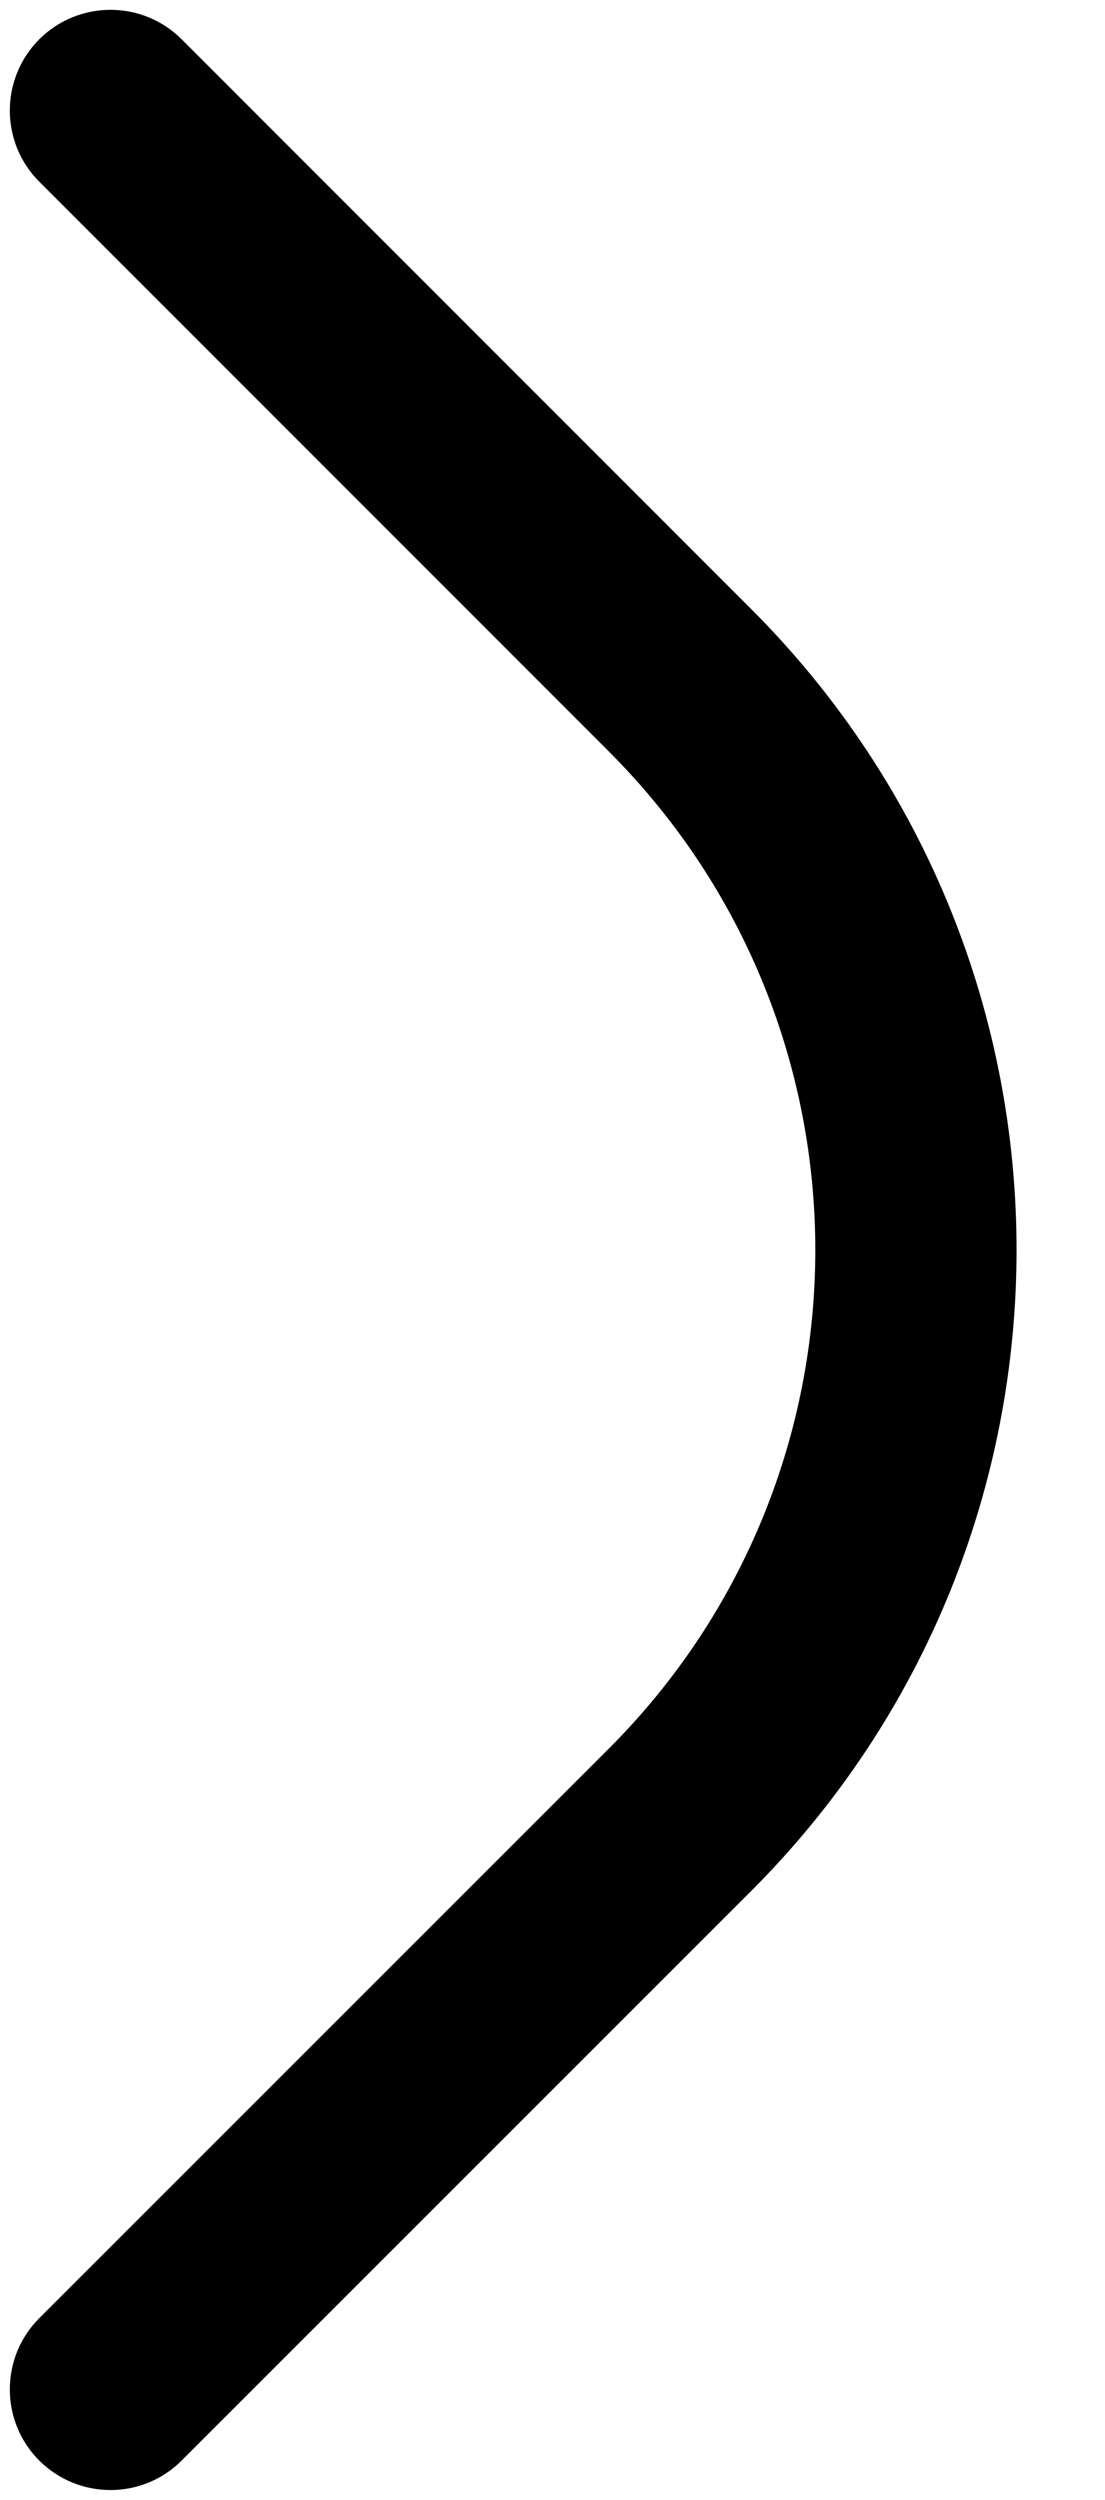 <svg xmlns="http://www.w3.org/2000/svg" xmlns:xlink="http://www.w3.org/1999/xlink" width="5.488" height="12.411" viewBox="0 0 5.488 12.411" fill="none">
<path fill-rule="evenodd"  fill="rgba(0, 0, 0, 1)"  d="M0.195 0.195C1.25766e-05 0.391 1.25766e-05 0.707 0.195 0.902L3.024 3.731C4.391 5.098 4.391 7.314 3.024 8.681L0.195 11.509C1.28746e-05 11.704 1.23978e-05 12.021 0.195 12.216C0.391 12.411 0.707 12.411 0.902 12.216L3.731 9.388C5.488 7.63 5.488 4.781 3.731 3.024L0.902 0.195C0.707 1.25766e-05 0.391 1.25766e-05 0.195 0.195Z">
</path>
</svg>
